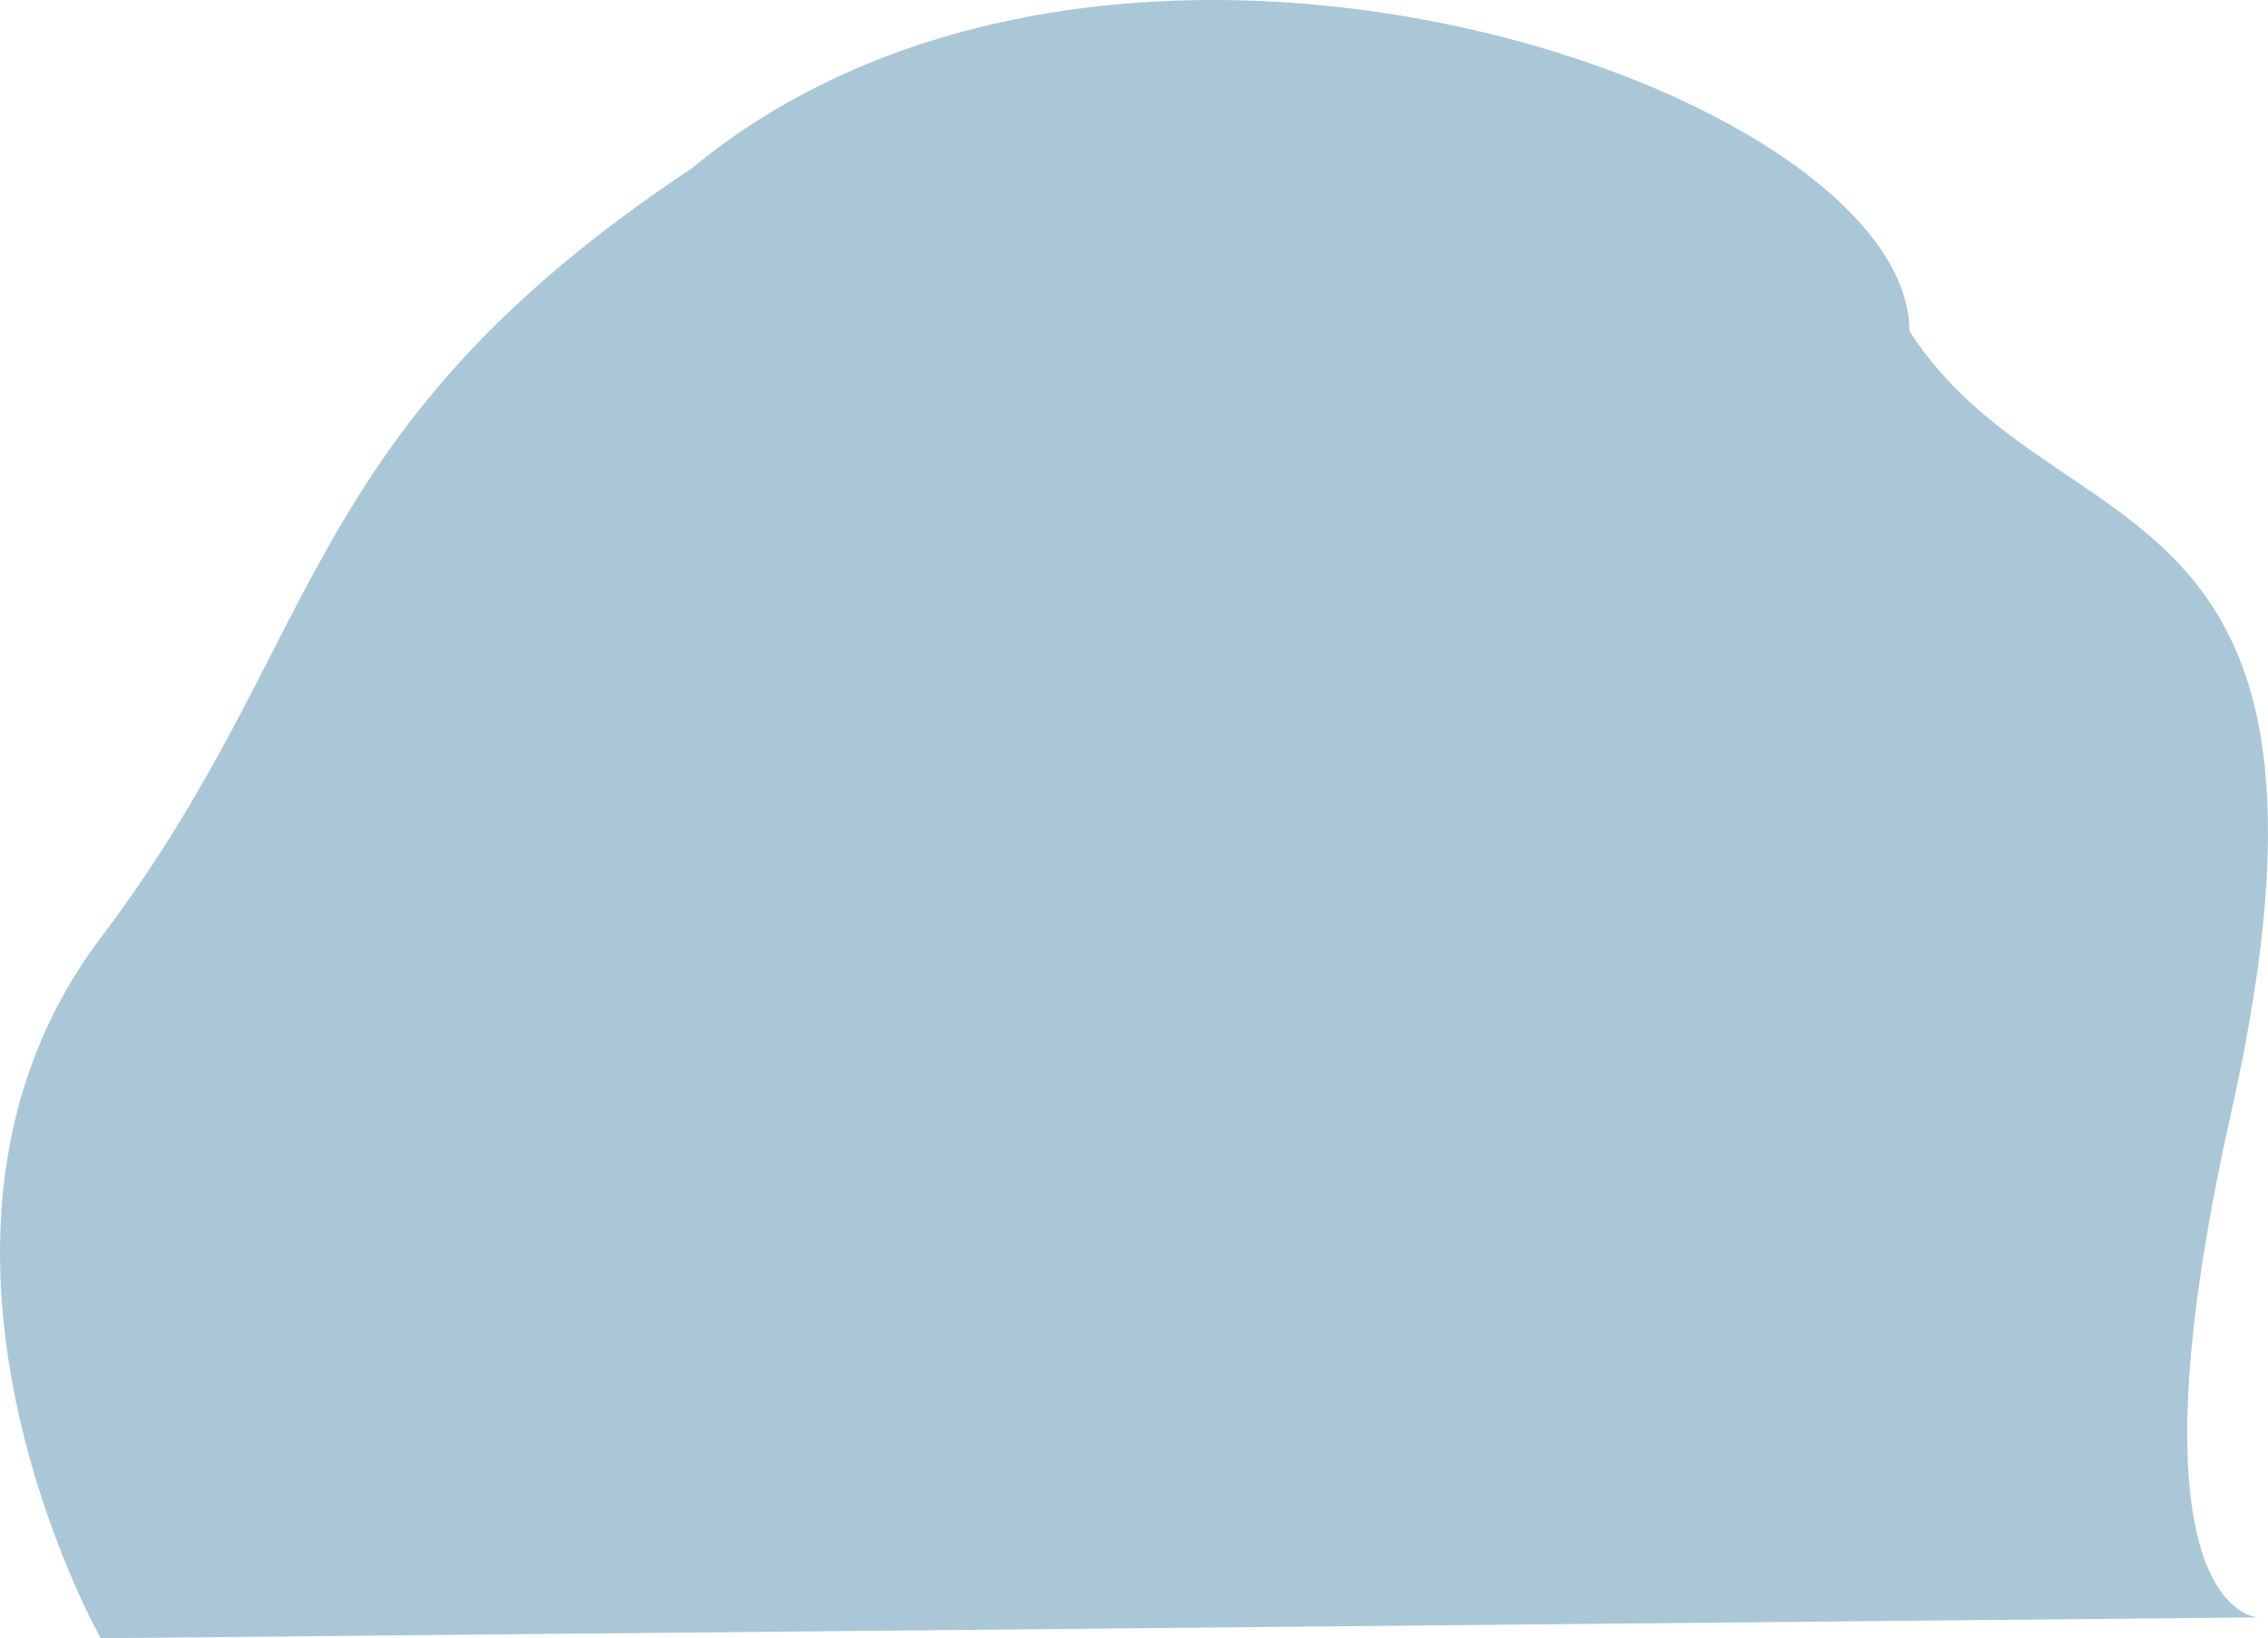 <svg width="818" height="591" viewBox="0 0 818 591" fill="none" xmlns="http://www.w3.org/2000/svg">
<path d="M36.309 591C36.309 591 -45.386 446.453 36.309 338.359C118.005 230.265 106.162 156.044 249.603 60.647C403.627 -66.638 688.67 32.682 688.67 119.468C741.701 201.492 857.035 168.123 804.688 401.519C764.08 582.569 814.45 583.485 814.45 583.485L36.309 591Z" fill="#AAC7D8"/>
</svg>
